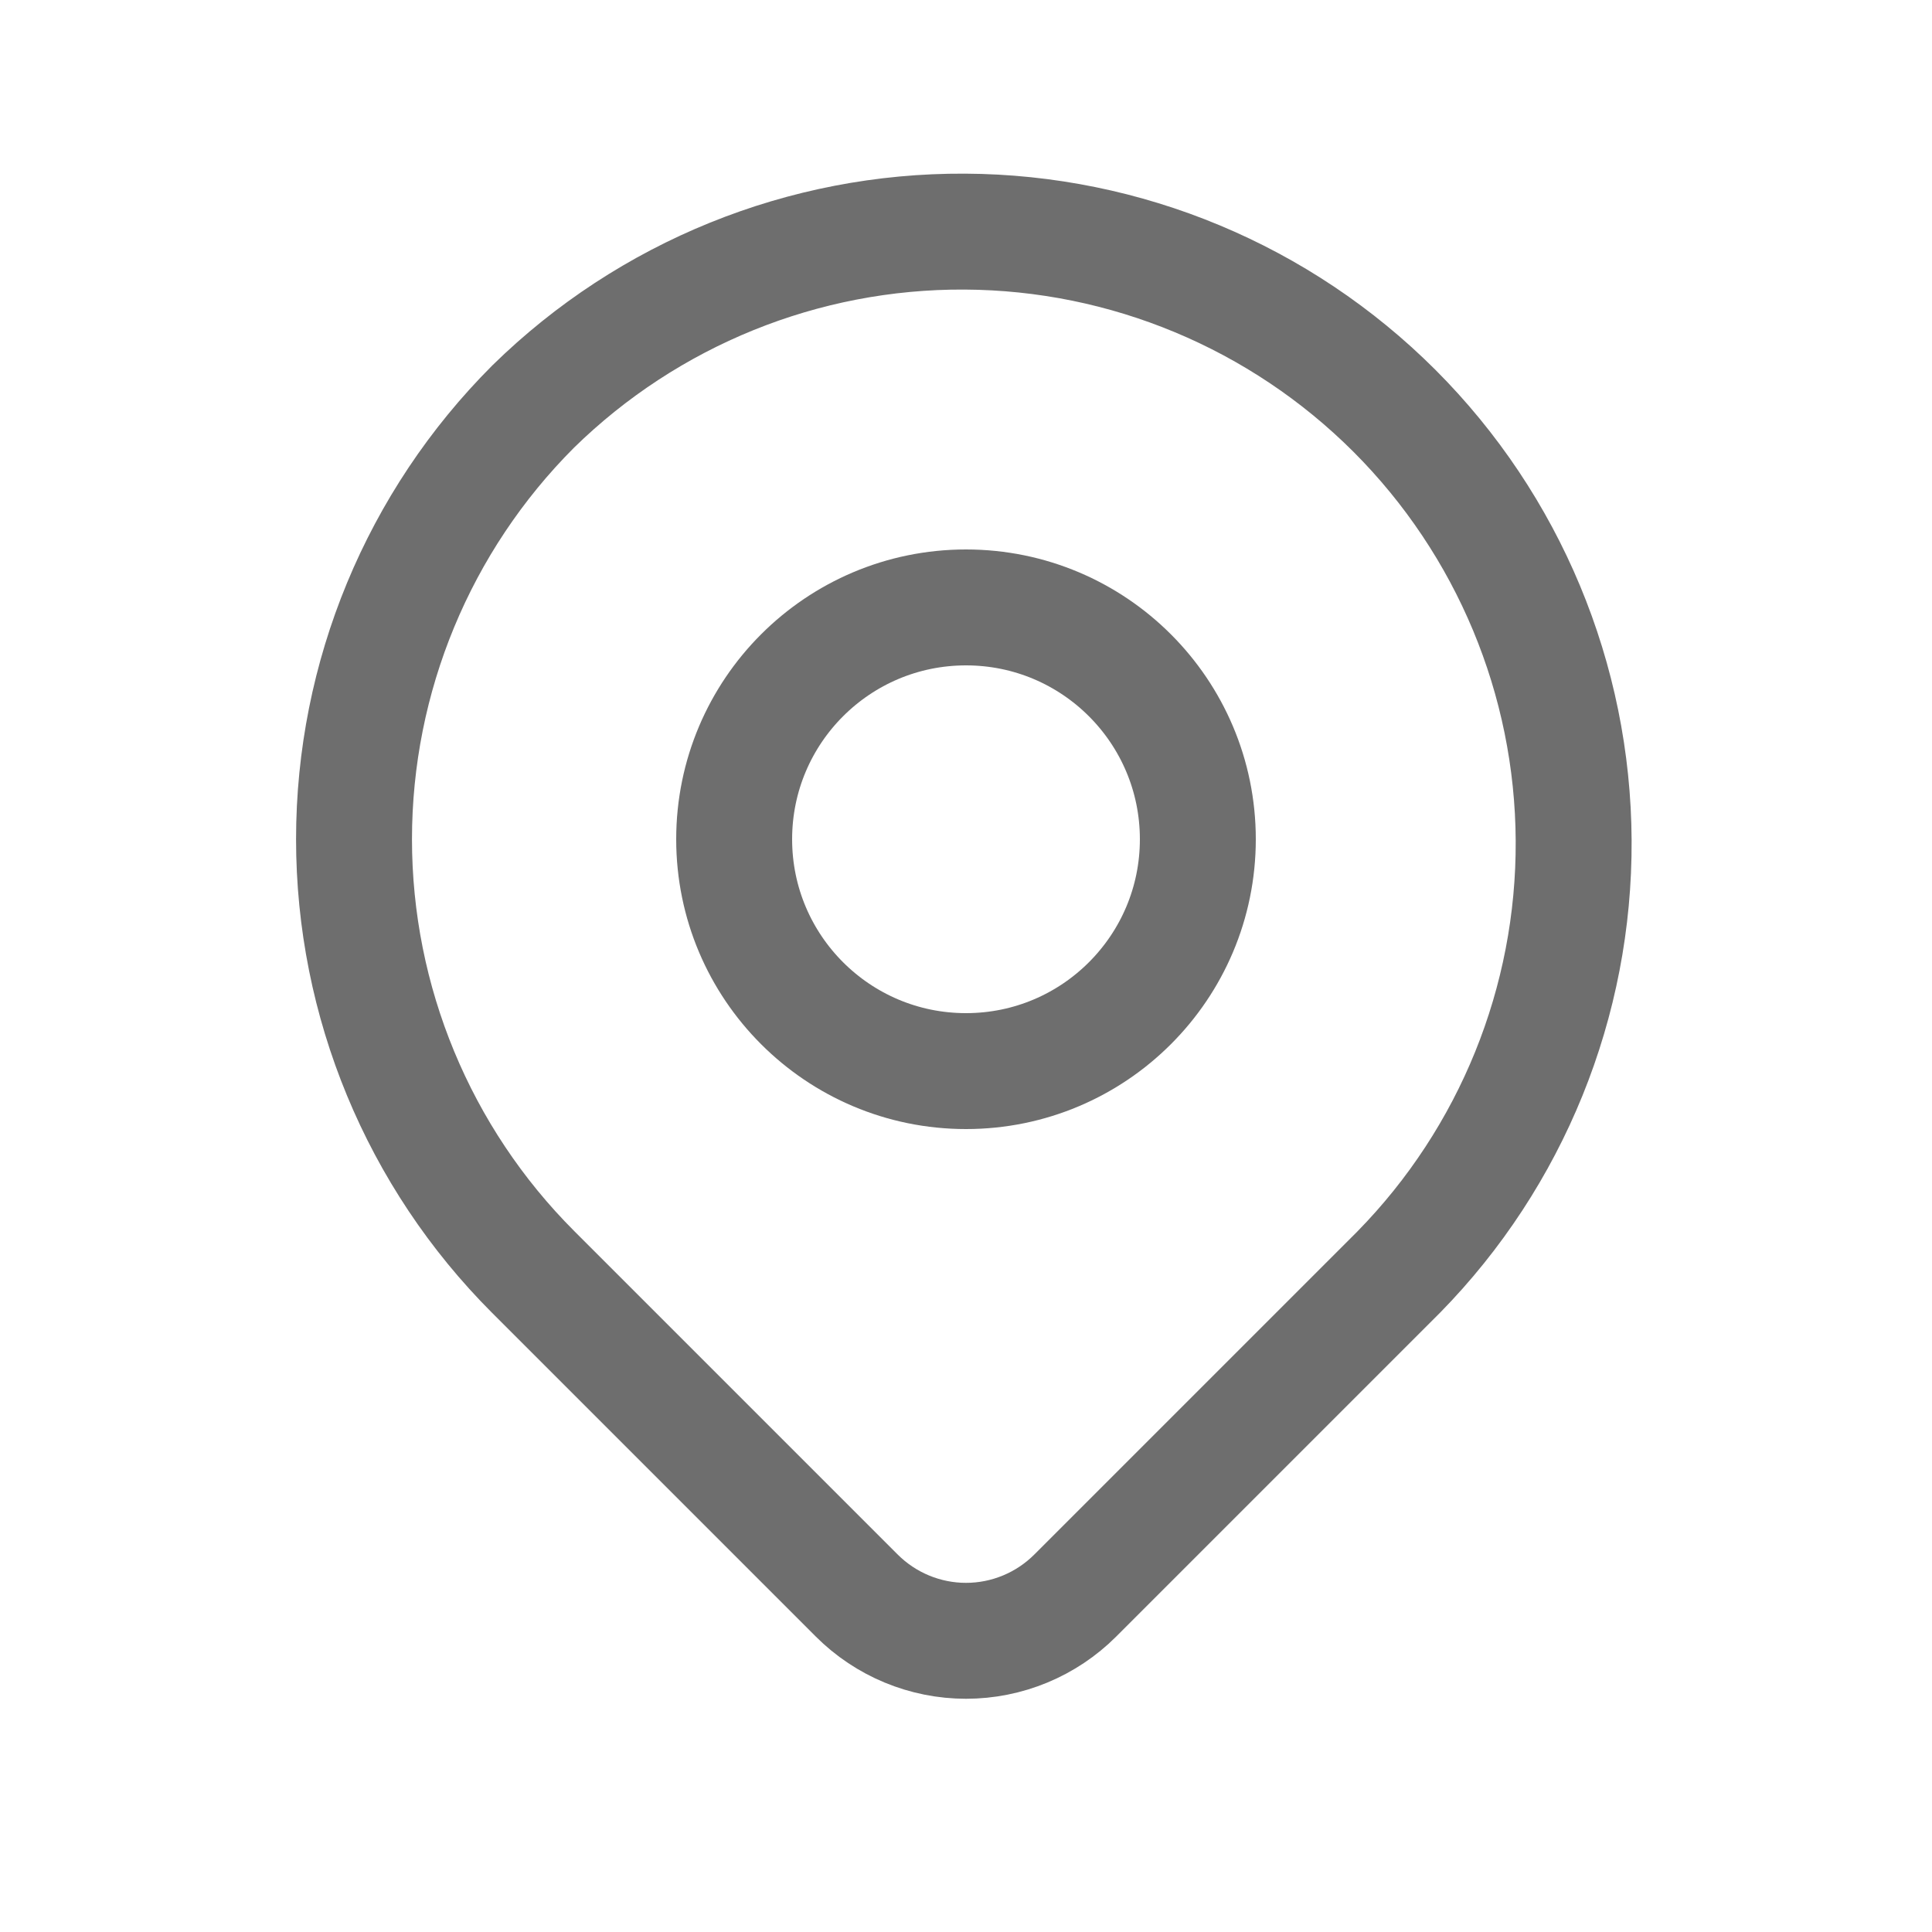 <svg width="25" height="25" viewBox="0 0 25 25" fill="none" xmlns="http://www.w3.org/2000/svg">
<path d="M6.9 5.26C8.39 3.8 10.397 2.986 12.483 2.997C14.57 3.007 16.568 3.841 18.044 5.316C19.519 6.792 20.353 8.79 20.363 10.877C20.374 12.963 19.561 14.97 18.1 16.46L13.914 20.646C13.539 21.021 13.03 21.232 12.5 21.232C11.97 21.232 11.461 21.021 11.086 20.646L6.9 16.46C5.415 14.975 4.581 12.96 4.581 10.86C4.581 8.76 5.415 6.745 6.9 5.26Z" stroke="#6E6E6E" stroke-width="1.5" stroke-linejoin="round"/>
<path d="M12.5 13.86C14.157 13.86 15.5 12.517 15.5 10.86C15.5 9.203 14.157 7.86 12.5 7.86C10.843 7.86 9.5 9.203 9.5 10.86C9.5 12.517 10.843 13.86 12.5 13.86Z" stroke="#6E6E6E" stroke-width="1.5" stroke-linecap="round" stroke-linejoin="round"/>
</svg>
